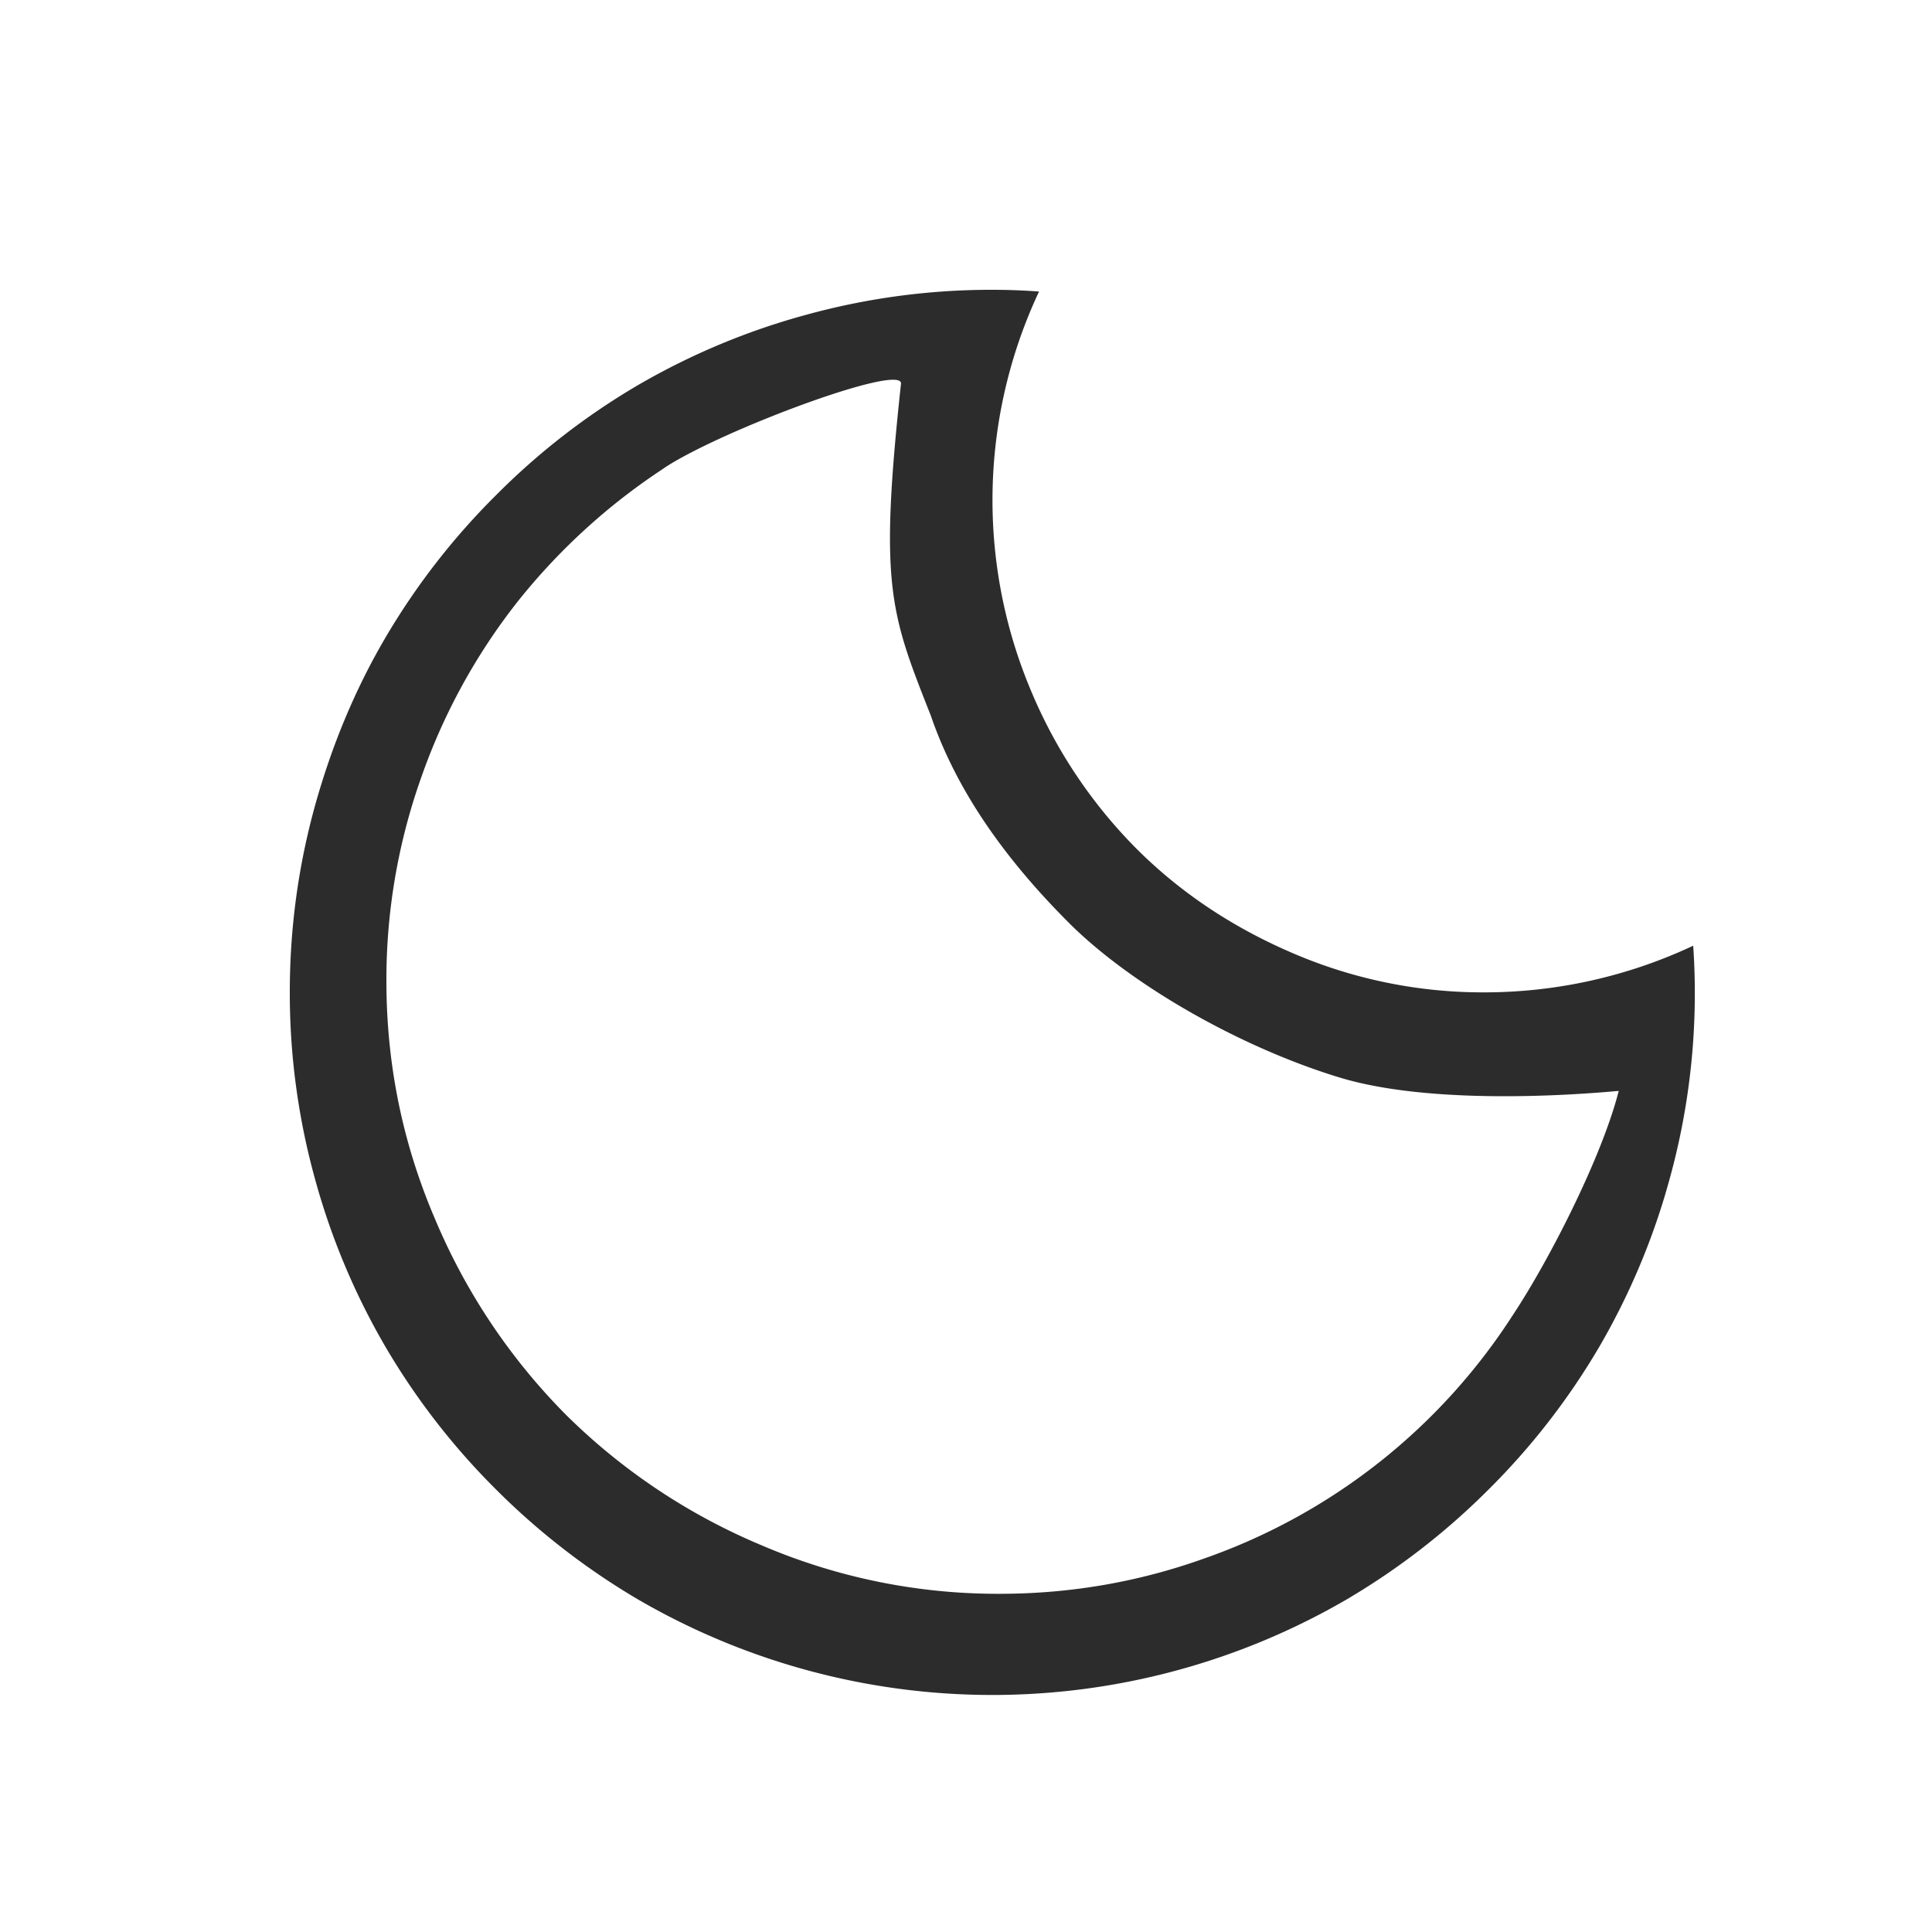 <?xml version="1.0" standalone="no"?><!DOCTYPE svg PUBLIC "-//W3C//DTD SVG 1.1//EN" "http://www.w3.org/Graphics/SVG/1.1/DTD/svg11.dtd"><svg t="1758935839808" class="icon" viewBox="0 0 1024 1024" version="1.1" xmlns="http://www.w3.org/2000/svg" p-id="1694" xmlns:xlink="http://www.w3.org/1999/xlink" width="200" height="200"><path d="M352.154 248.013A331.11 331.11 0 0 0 274.432 318.771a322.355 322.355 0 0 0-51.098 93.082A320.256 320.256 0 0 0 204.8 519.885c0 44.032 8.55 86.016 25.702 126.054a326.605 326.605 0 0 0 69.325 103.782 325.99 325.99 0 0 0 103.731 69.274 317.44 317.44 0 0 0 126.157 25.754c37.222 0 73.216-6.144 108.032-18.534a320.256 320.256 0 0 0 163.84-128.819c19.814-29.85 47.565-84.48 56.371-119.194-9.114 0.768-94.413 9.062-147.661-7.014-53.197-16.128-111.002-49.357-143.616-81.92-32.768-32.768-59.238-68.864-73.37-110.08-21.504-54.477-27.341-68.813-15.77-175.77 1.178-11.315-95.539 24.781-125.389 44.544zM525.978 153.6c8.397 0 16.589 0.307 24.73 0.922a260.096 260.096 0 0 0-4.045 212.07 261.632 261.632 0 0 0 55.603 83.149c23.245 23.245 50.944 41.779 83.149 55.552a254.874 254.874 0 0 0 101.222 20.685 260.608 260.608 0 0 0 110.797-24.73 369.408 369.408 0 0 1-12.493 123.597 370.483 370.483 0 0 1-37.376 89.139 371.558 371.558 0 0 1-58.368 75.264 375.552 375.552 0 0 1-75.162 58.317 373.555 373.555 0 0 1-376.166 0 376.986 376.986 0 0 1-75.213-58.368 371.712 371.712 0 0 1-58.266-75.213 370.278 370.278 0 0 1-37.427-89.088A369.51 369.51 0 0 1 153.6 525.926c0-33.741 4.454-66.714 13.363-98.918 8.96-32.154 21.402-61.952 37.376-89.139a371.866 371.866 0 0 1 58.368-75.213 369.459 369.459 0 0 1 75.162-58.368 369.664 369.664 0 0 1 89.19-37.376A369.766 369.766 0 0 1 525.978 153.6z" fill="#2c2c2c" p-id="1695"></path></svg>